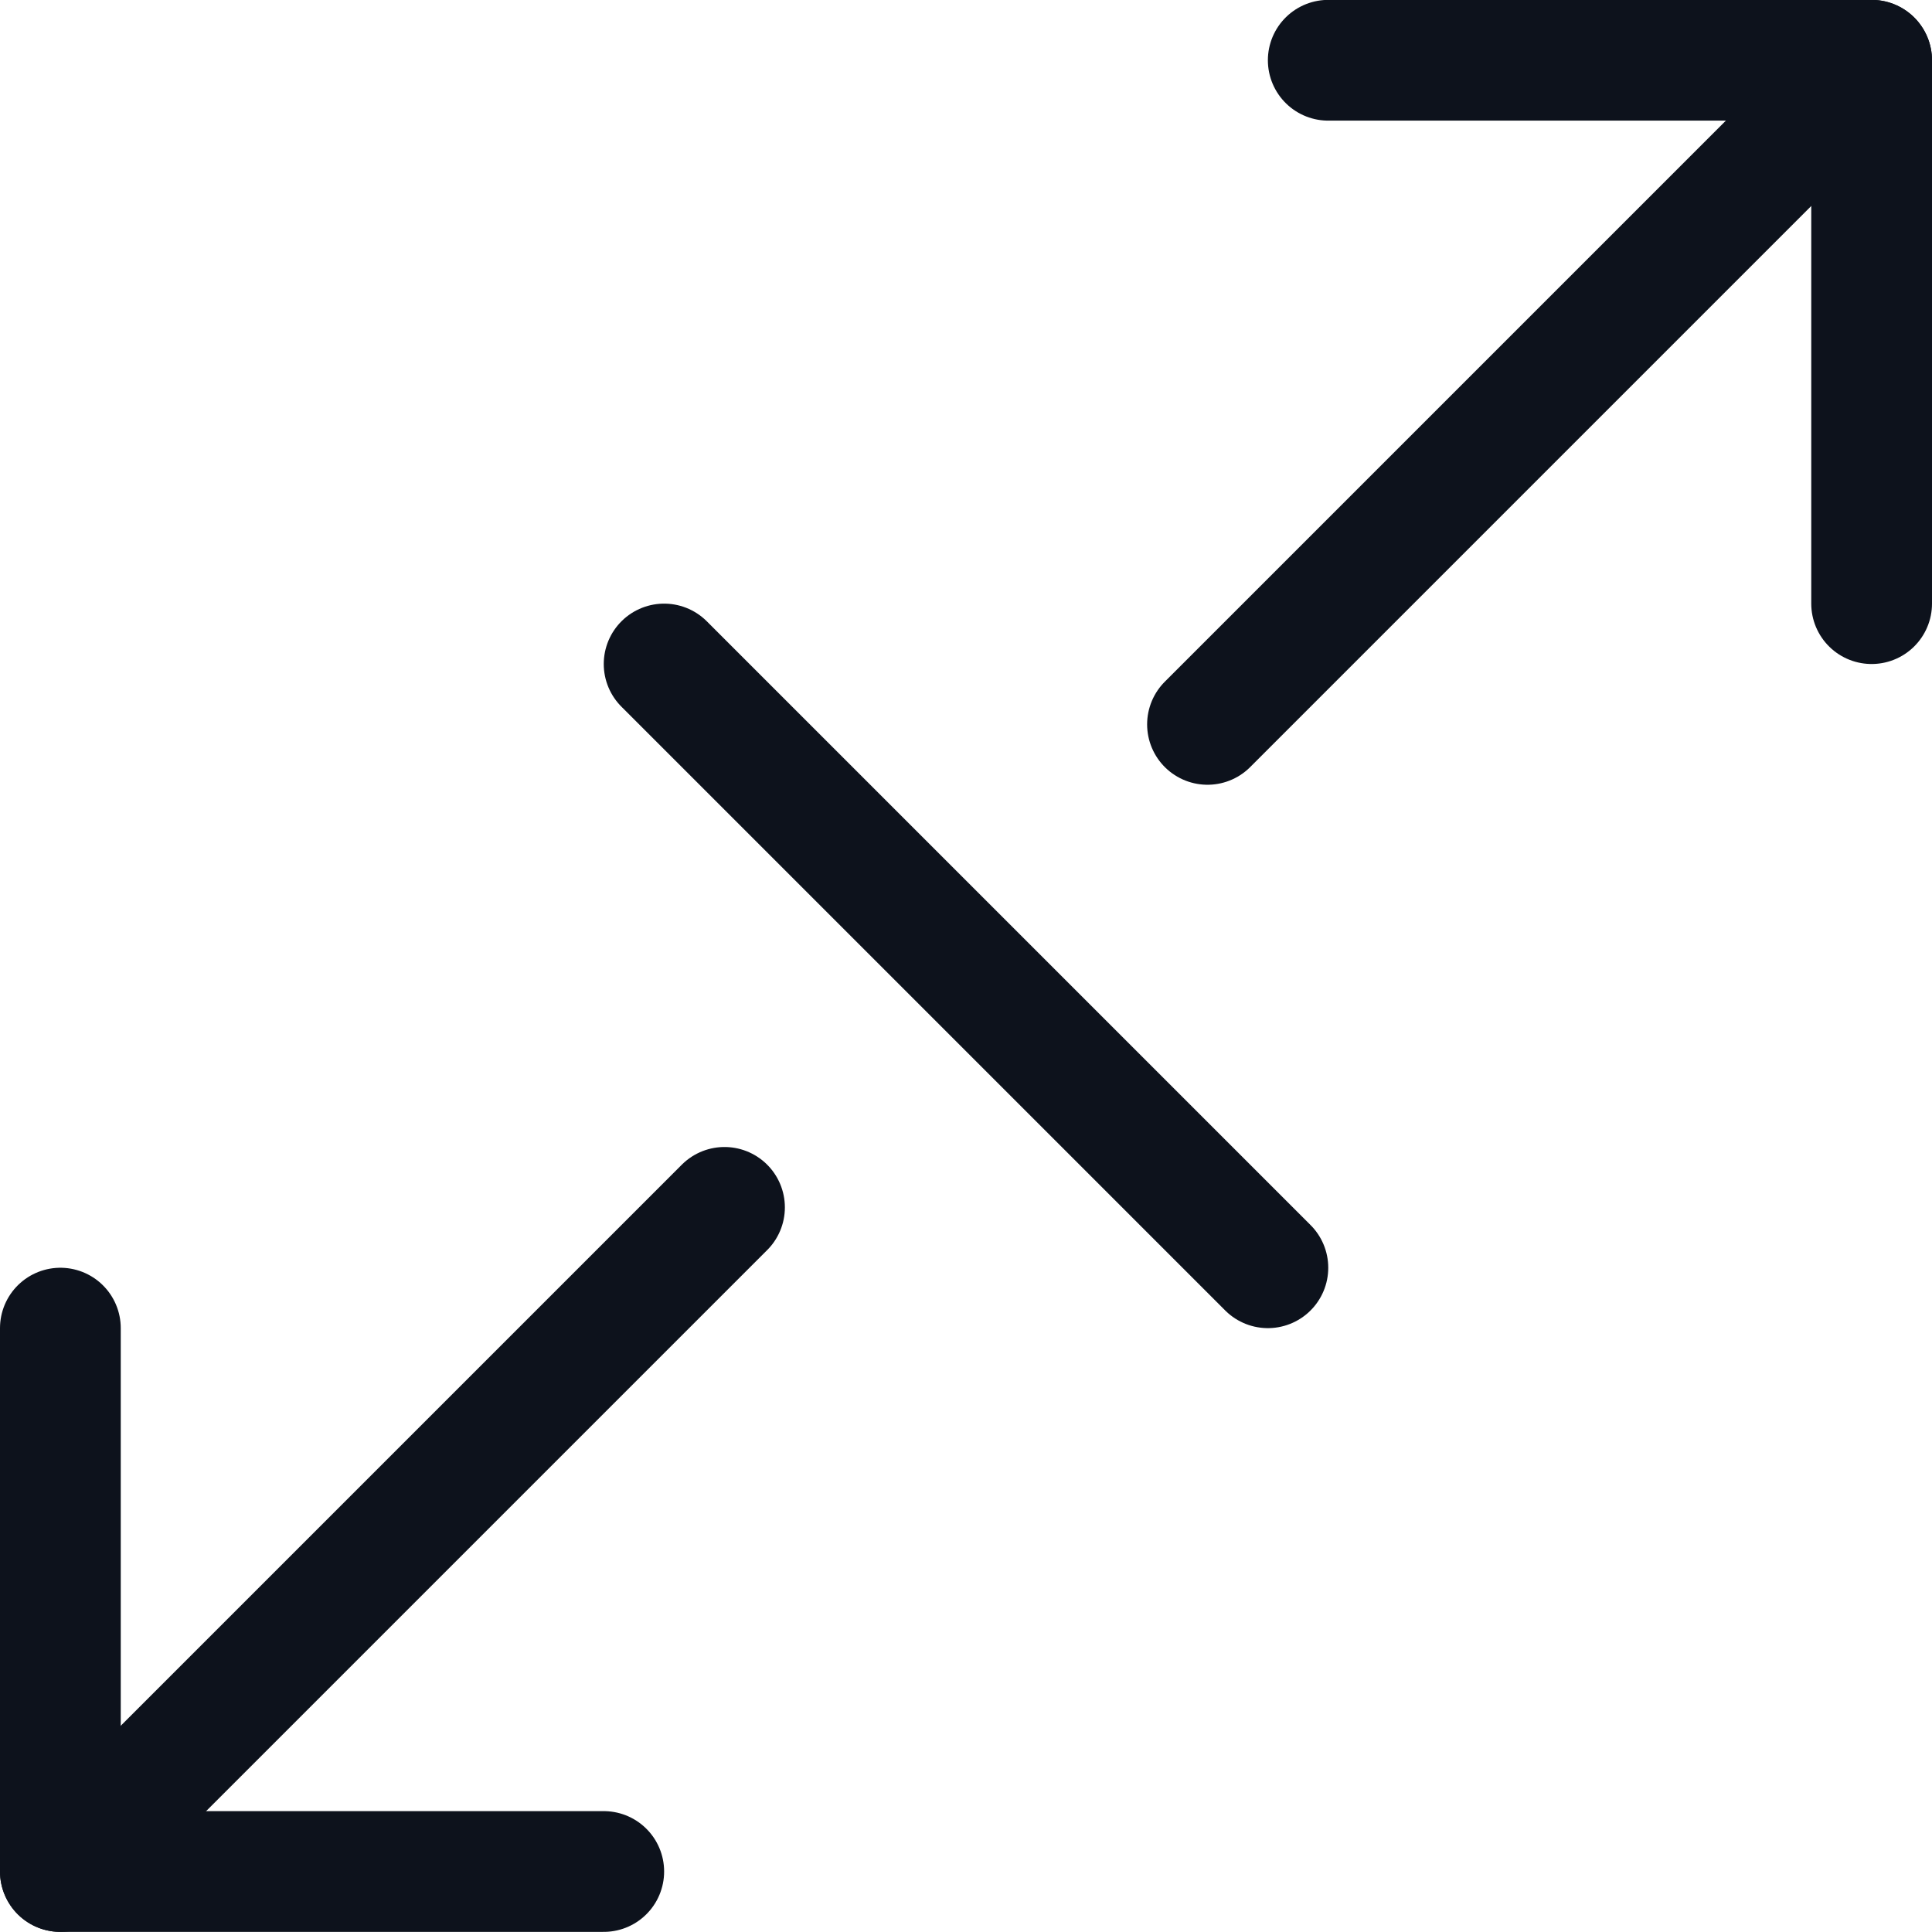 <svg width="16" height="16" viewBox="0 0 16 16" fill="none" xmlns="http://www.w3.org/2000/svg">
<g clip-path="url(#clip0_1_3115)">
<path d="M6 9.999L0.5 15.499" stroke="#0D121C" stroke-linecap="round" stroke-linejoin="round"/>
<path d="M15.5 4.999V0.499H11" stroke="#0D121C" stroke-linecap="round" stroke-linejoin="round"/>
<path d="M0.5 10.999V15.499H5" stroke="#0D121C" stroke-linecap="round" stroke-linejoin="round"/>
<path d="M15.5 0.499L10 5.999" stroke="#0D121C" stroke-linecap="round" stroke-linejoin="round"/>
<path d="M5.5 5.499L10.5 10.499" stroke="#0D121C" stroke-linecap="round" stroke-linejoin="round"/>
</g>
<defs>
<clipPath id="clip0_1_3115">
<rect width="16" height="16" fill="white"/>
</clipPath>
</defs>
</svg>
